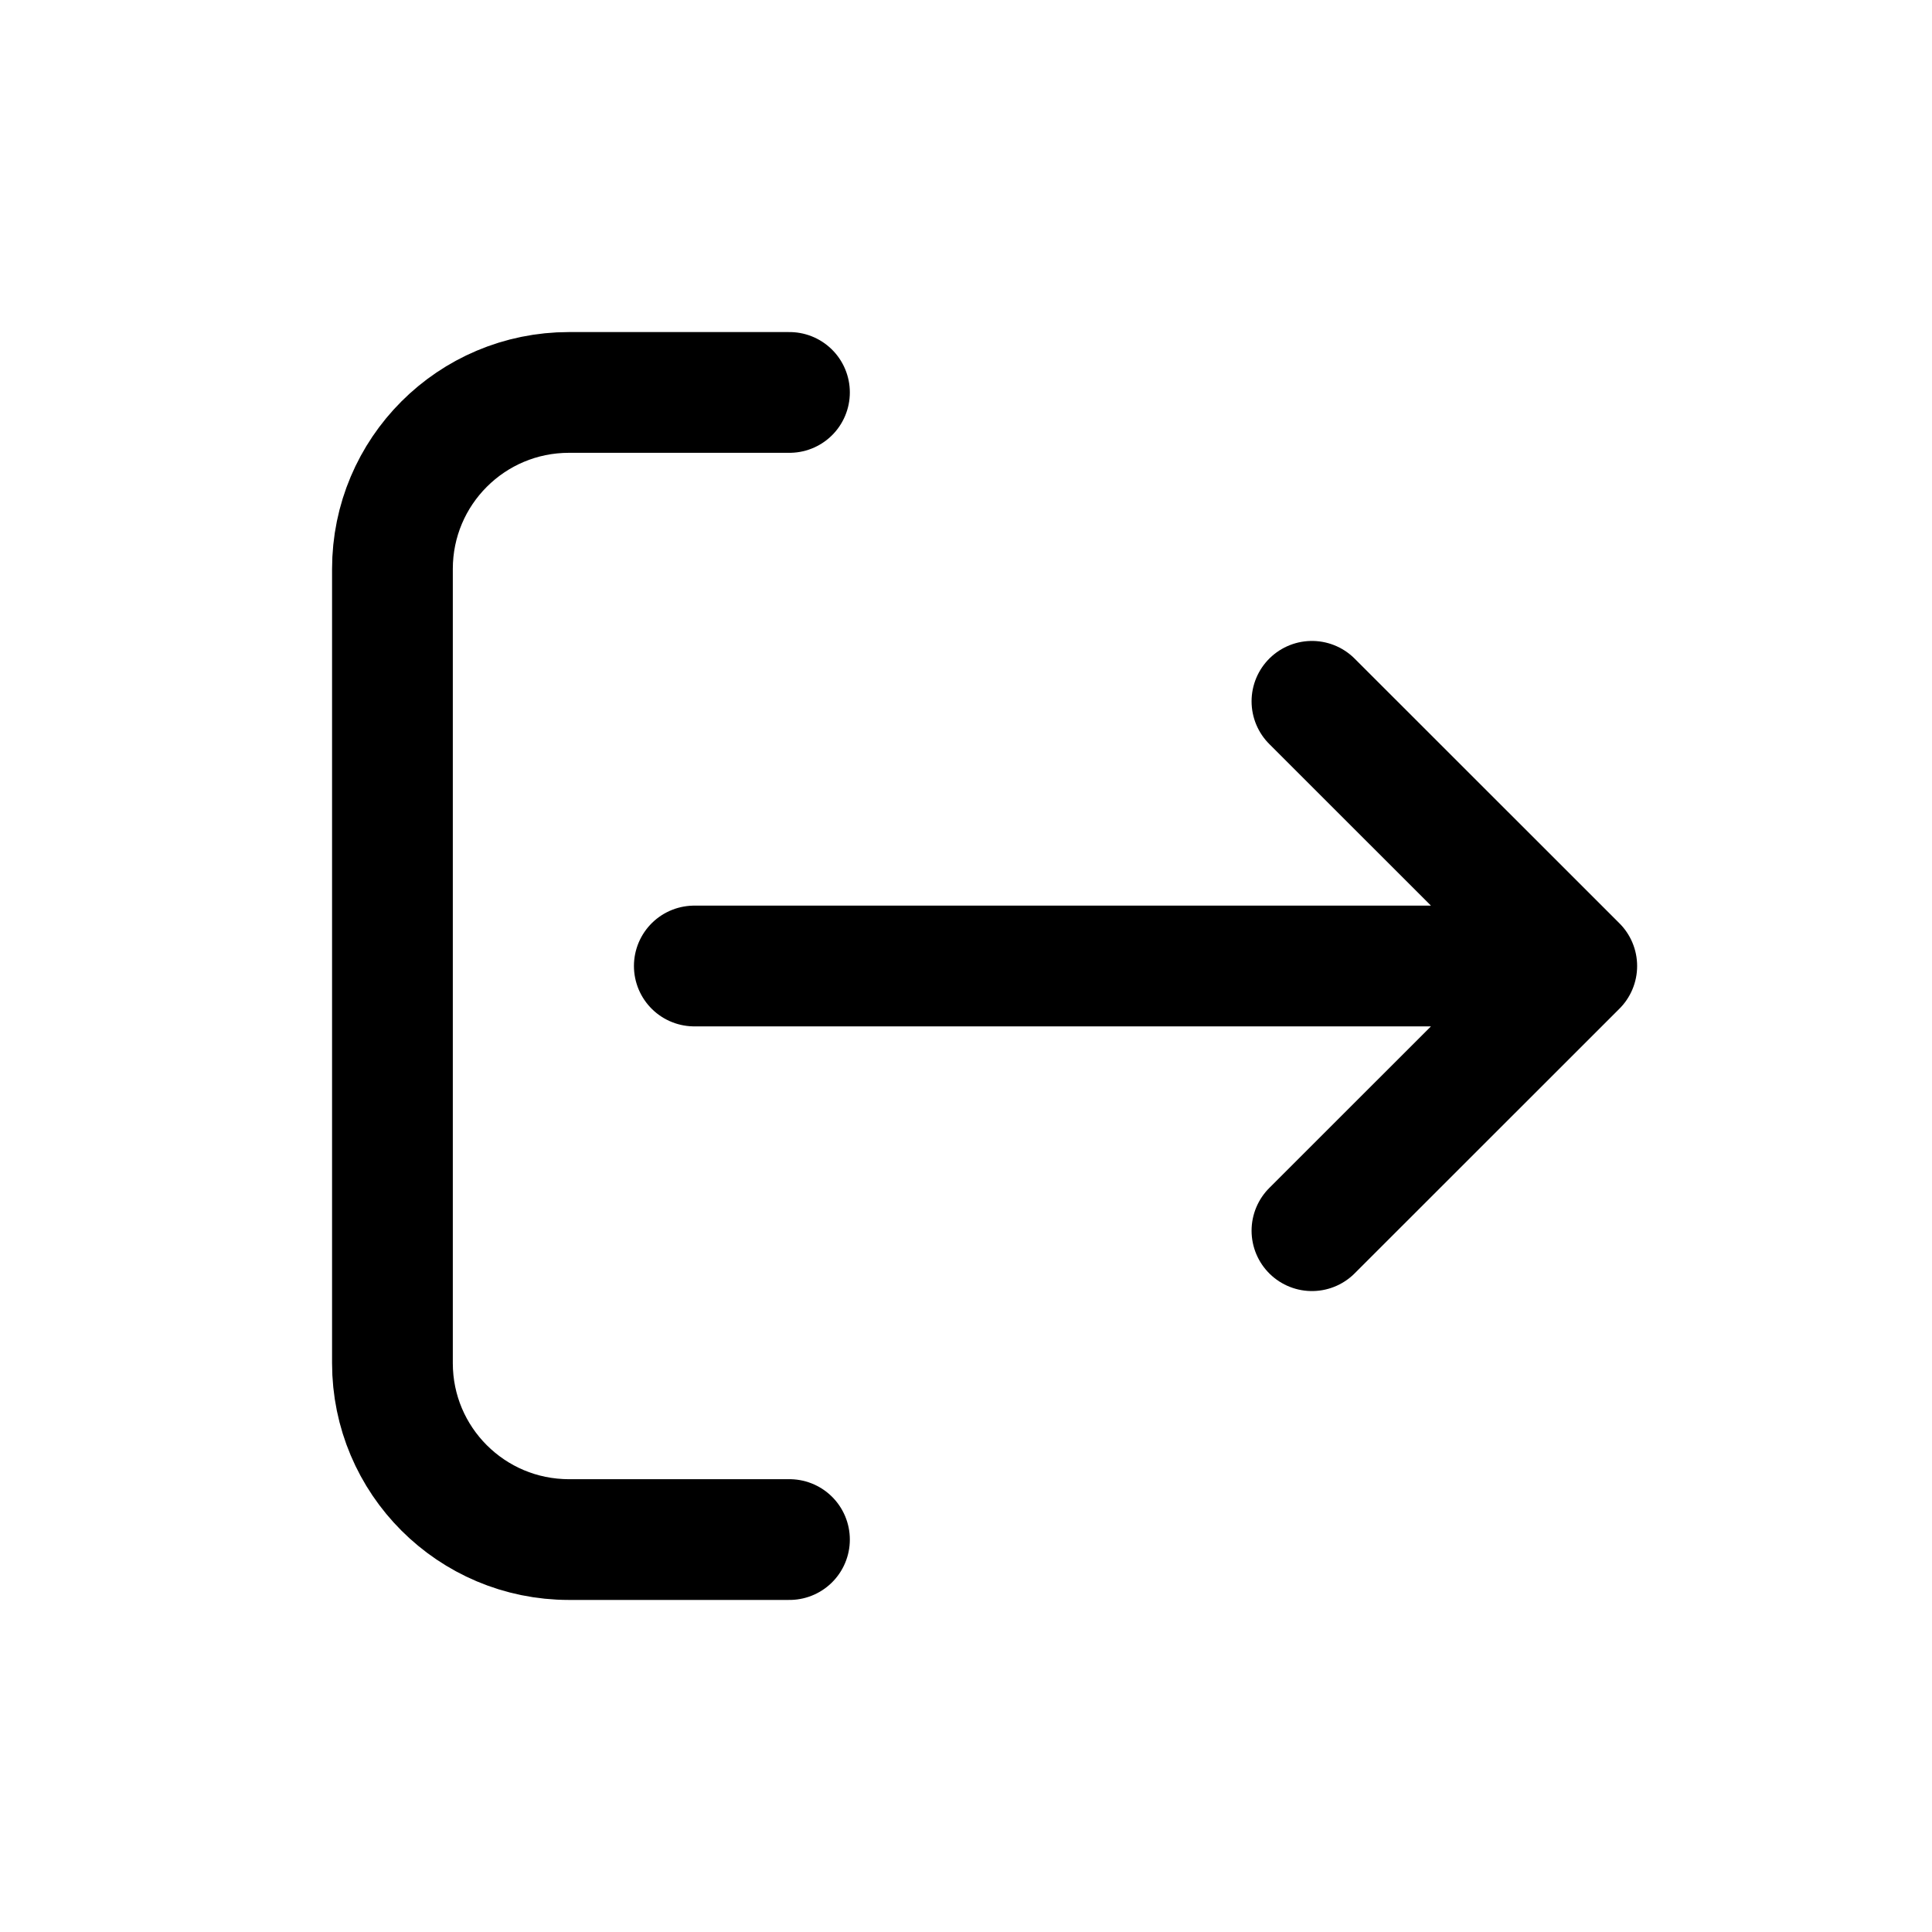 <svg width="16" height="16" viewBox="0 0 16 16" fill="none" xmlns="http://www.w3.org/2000/svg">
<g id="Generic=log-out, Size=16px, stroke width=1px">
<path id="Vector" d="M6.538 3.25H4.712C3.904 3.25 3.25 3.904 3.25 4.712V11.289C3.25 12.096 3.904 12.75 4.712 12.75H6.538M5.75 8L13.058 8M13.058 8L10.865 10.192M13.058 8L10.865 5.808" stroke="black" stroke-linecap="round" stroke-linejoin="round"/>
</g>
</svg>

